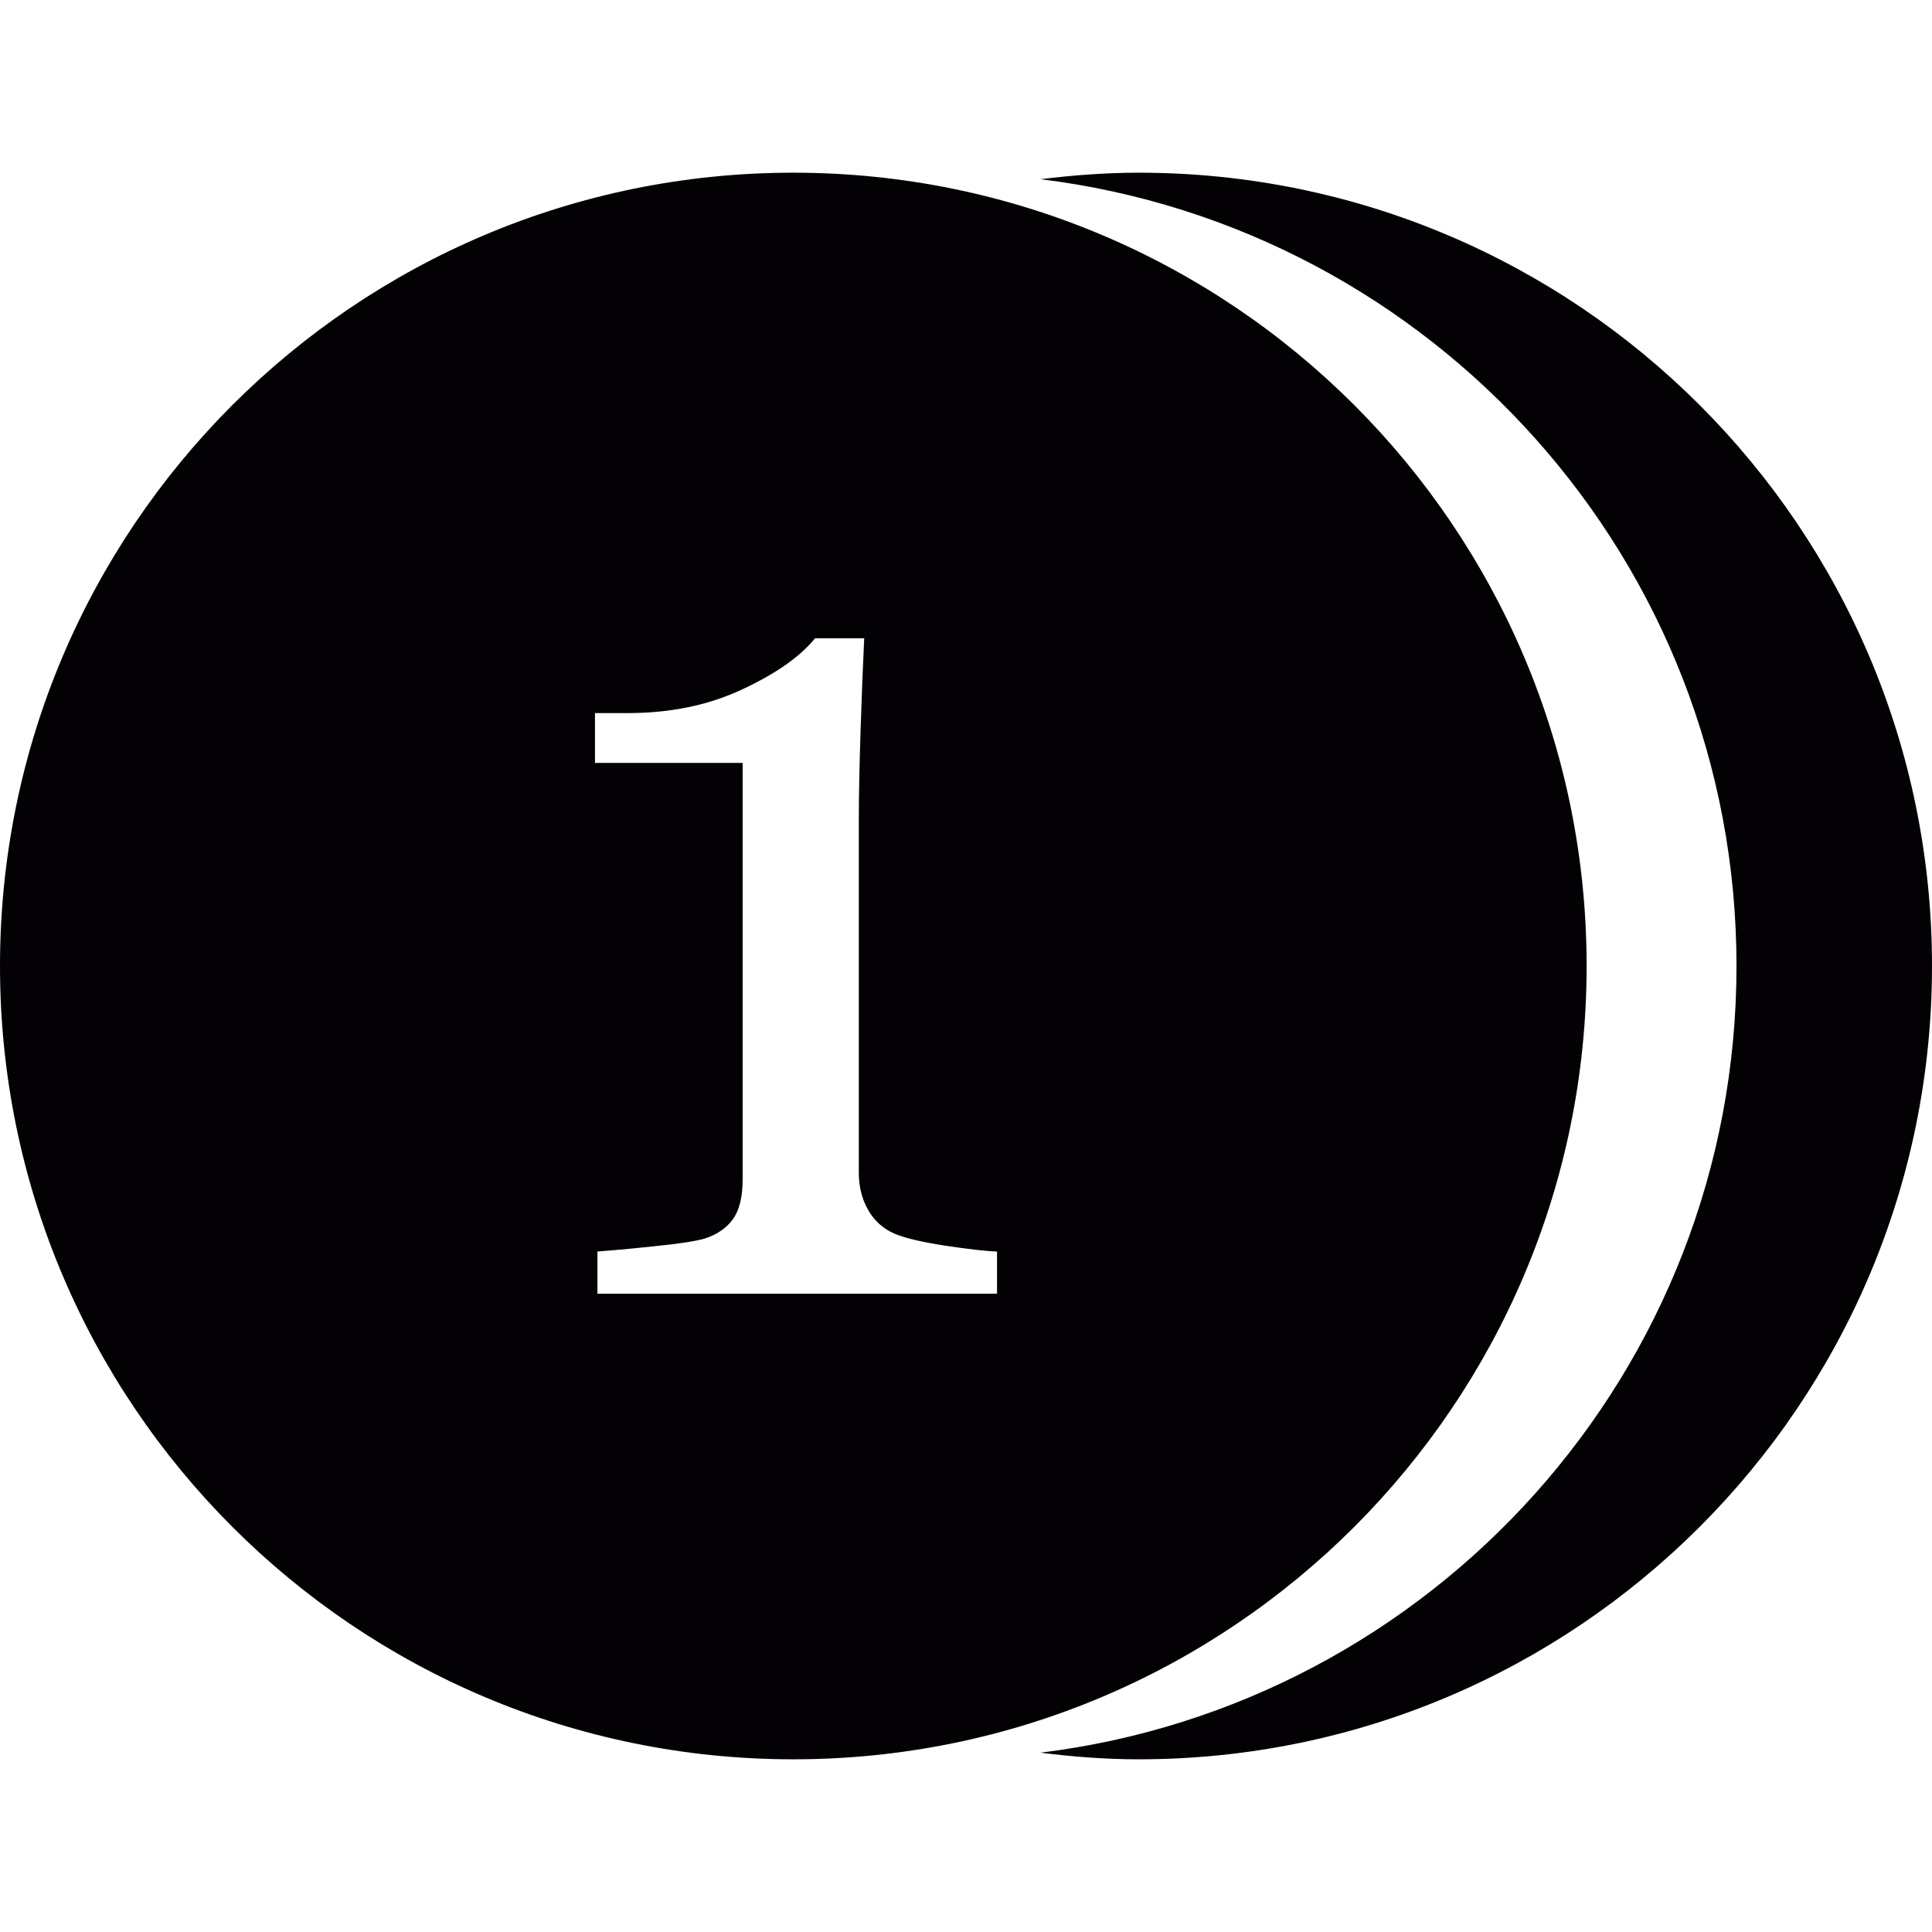 <?xml version="1.0" encoding="iso-8859-1"?>
<!-- Generator: Adobe Illustrator 18.1.1, SVG Export Plug-In . SVG Version: 6.00 Build 0)  -->
<svg version="1.1" id="Capa_1" xmlns="http://www.w3.org/2000/svg" xmlns:xlink="http://www.w3.org/1999/xlink" x="0px" y="0px"
	 viewBox="0 0 15.752 15.752" style="enable-background:new 0 0 15.752 15.752;" xml:space="preserve">
<g>
	<g>
		<path style="fill:#030104;" d="M9.284,1.408c-0.272,0-0.539,0.021-0.801,0.053c3.196,0.392,5.675,3.112,5.675,6.415
			s-2.479,6.022-5.675,6.414c0.262,0.033,0.529,0.054,0.801,0.054c3.571,0,6.468-2.896,6.468-6.468
			C15.752,4.303,12.855,1.408,9.284,1.408z"/>
		<path style="fill:#030104;" d="M12.936,7.876c0-3.572-2.896-6.468-6.468-6.468S0,4.304,0,7.876c0,3.571,2.896,6.468,6.468,6.468
			S12.936,11.447,12.936,7.876z M8.129,10.548H4.871v-0.344c0.096-0.007,0.247-0.02,0.452-0.042c0.204-0.02,0.345-0.041,0.423-0.064
			c0.1-0.032,0.177-0.085,0.229-0.157c0.053-0.072,0.08-0.182,0.08-0.326V6.22H4.851V5.814h0.266c0.348,0,0.66-0.064,0.936-0.194
			c0.275-0.128,0.473-0.268,0.592-0.416h0.401c-0.01,0.209-0.02,0.455-0.029,0.735S7.002,6.471,7.002,6.693v2.868
			c0,0.112,0.025,0.214,0.075,0.302c0.05,0.089,0.122,0.154,0.215,0.195c0.084,0.036,0.221,0.068,0.412,0.098
			c0.19,0.028,0.331,0.045,0.425,0.048C8.129,10.204,8.129,10.548,8.129,10.548z"/>
	</g>
</g>
<g>
</g>
<g>
</g>
<g>
</g>
<g>
</g>
<g>
</g>
<g>
</g>
<g>
</g>
<g>
</g>
<g>
</g>
<g>
</g>
<g>
</g>
<g>
</g>
<g>
</g>
<g>
</g>
<g>
</g>
</svg>
